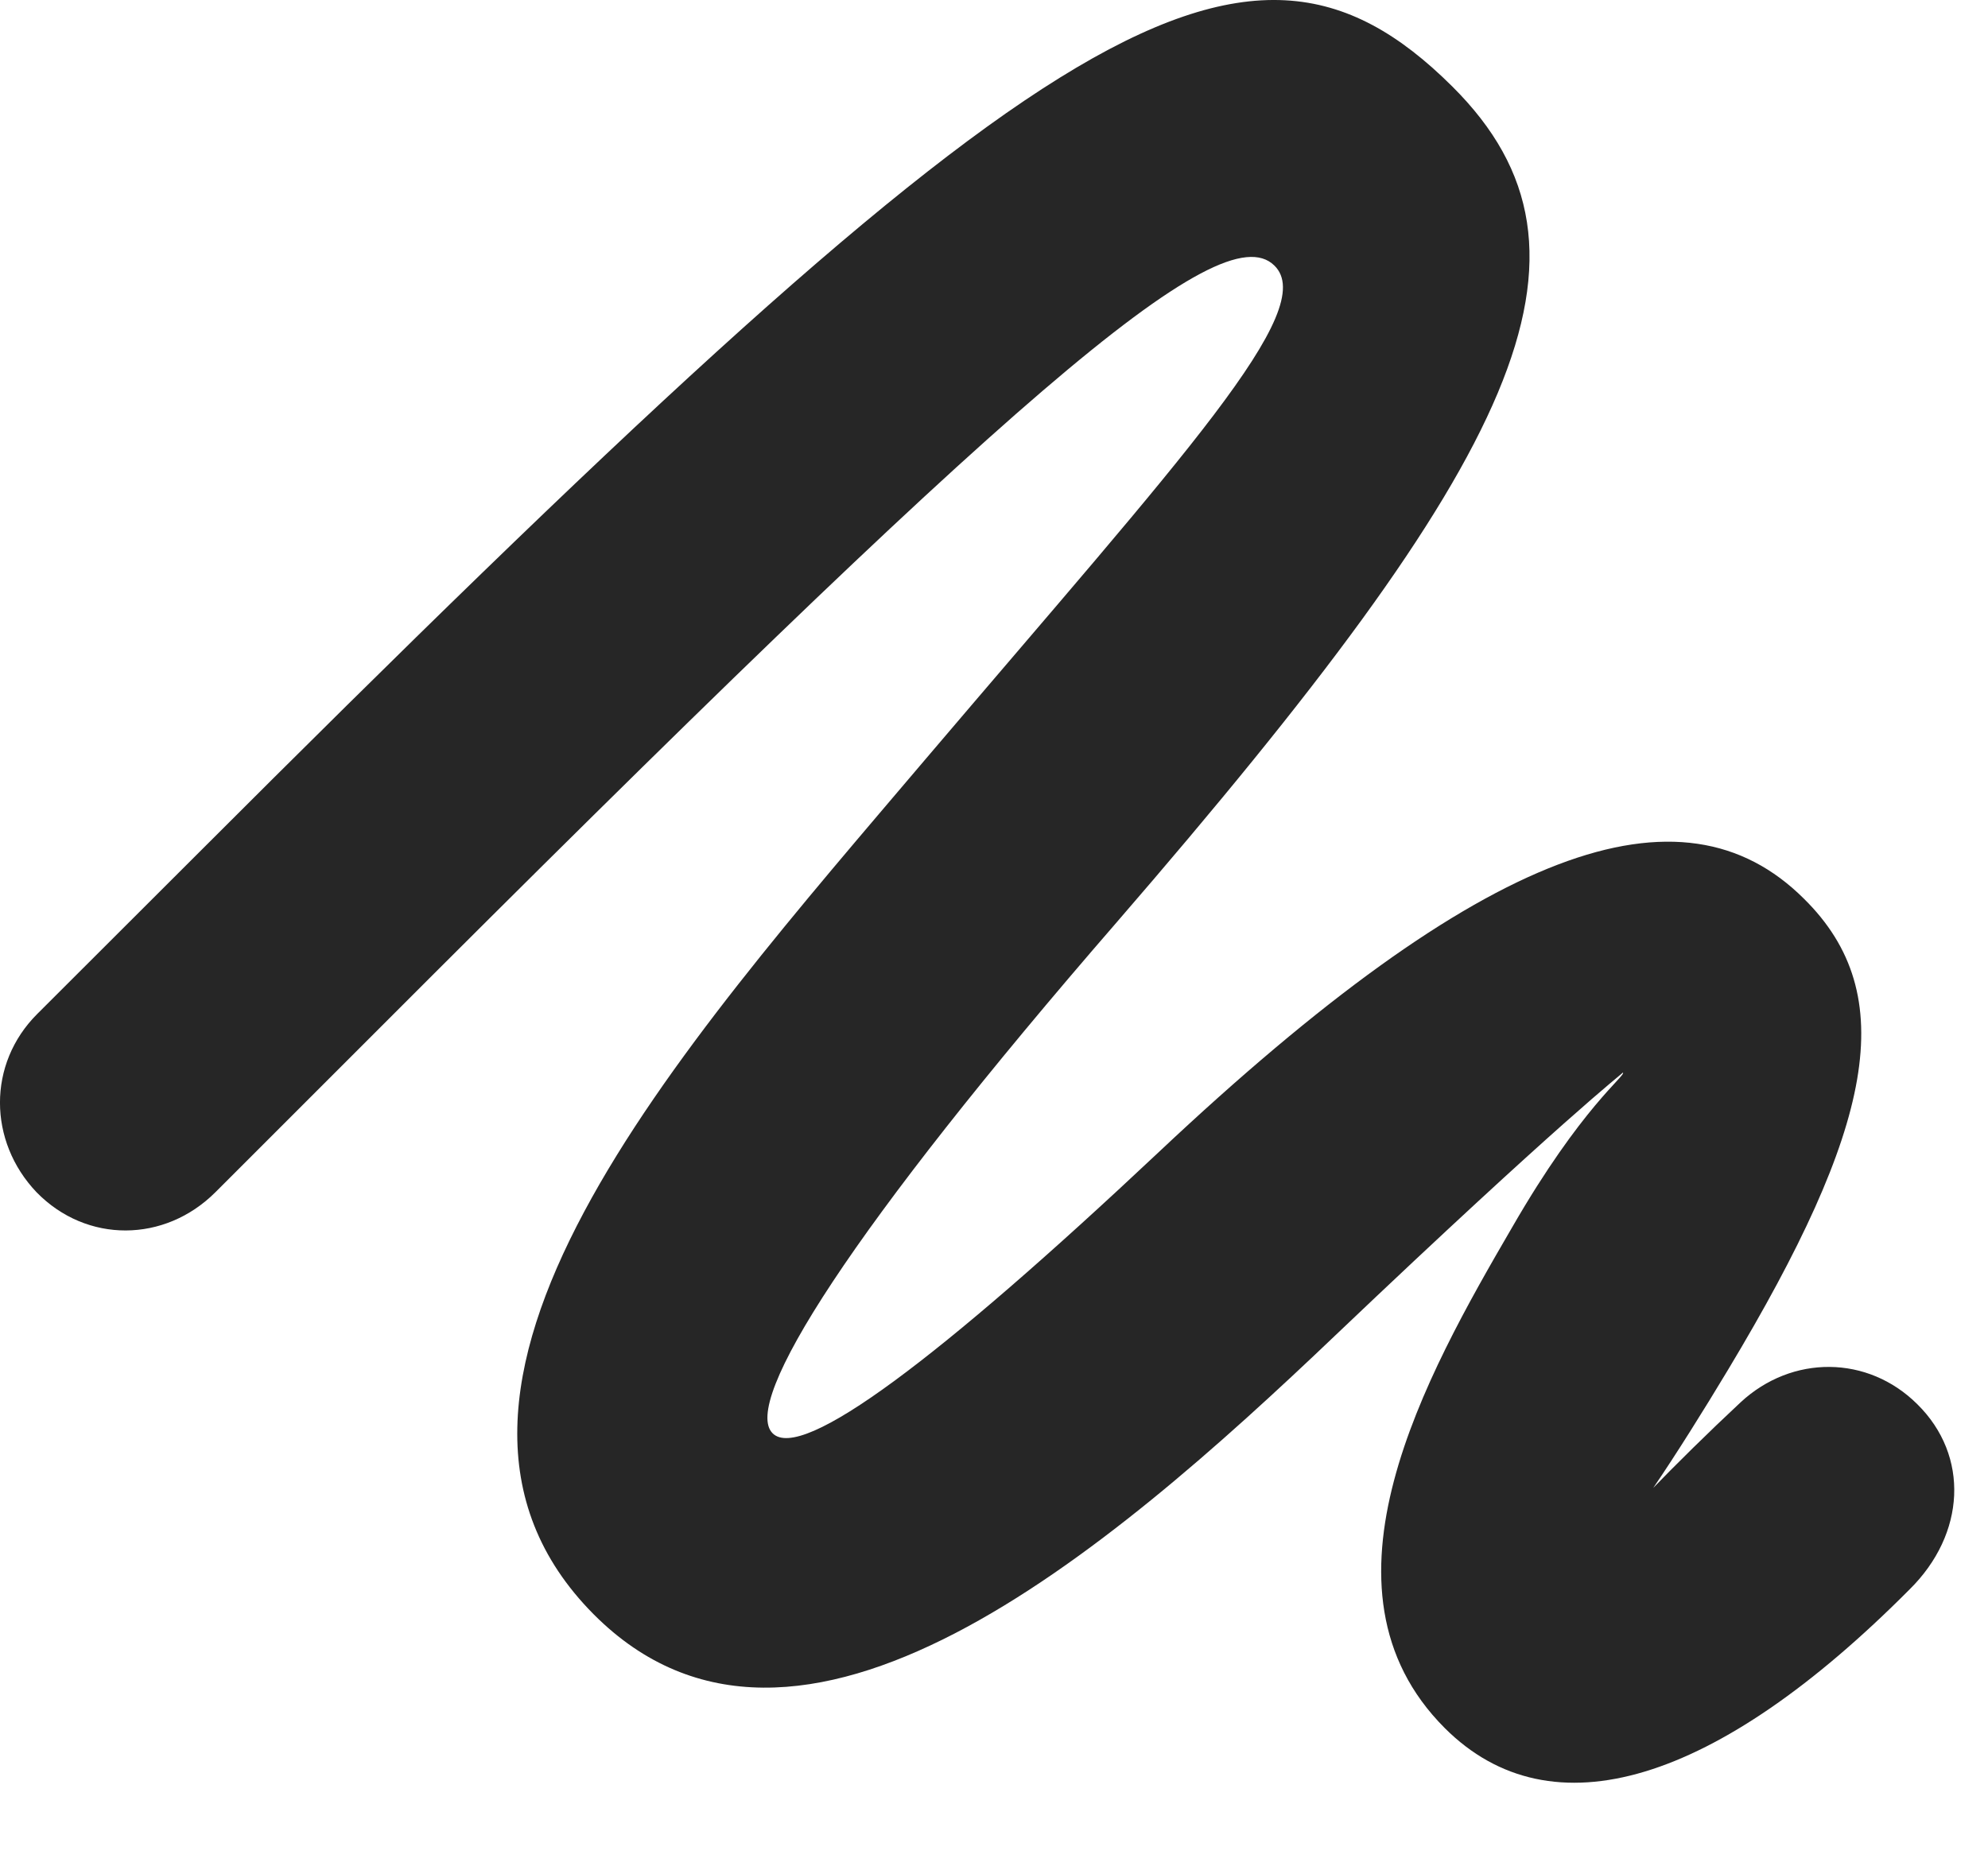<?xml version="1.0" encoding="UTF-8"?>
<!--Generator: Apple Native CoreSVG 326-->
<!DOCTYPE svg PUBLIC "-//W3C//DTD SVG 1.1//EN" "http://www.w3.org/Graphics/SVG/1.1/DTD/svg11.dtd">
<svg version="1.1" xmlns="http://www.w3.org/2000/svg" xmlns:xlink="http://www.w3.org/1999/xlink"
       viewBox="0 0 21.471 20.198">
       <g>
              <rect height="20.198" opacity="0" width="21.471" x="0" y="0" />
              <path d="M0.394 12.878C0.936 13.434 1.78 13.425 2.327 12.878L4.046 11.159C10.907 4.29 13.181 2.296 13.763 2.868C14.252 3.342 12.789 4.917 10.004 8.191C7.327 11.346 4.019 15.028 6.412 17.438C8.608 19.644 11.944 16.788 14.427 14.42C16.867 12.098 17.526 11.594 17.528 11.586C17.565 11.616 17.082 11.955 16.332 13.257C15.402 14.855 14.099 17.161 15.604 18.667C16.757 19.819 18.538 19.267 20.623 17.17C21.232 16.57 21.272 15.725 20.708 15.169C20.174 14.637 19.354 14.632 18.798 15.149C18.105 15.796 17.366 16.56 17.4 16.602C17.47 16.701 18.136 15.675 18.666 14.792C20.231 12.186 20.538 10.748 19.483 9.708C18.163 8.393 16.038 9.128 12.514 12.446C10.146 14.673 8.659 15.795 8.345 15.483C8.006 15.149 9.178 13.286 12.062 9.961C16.393 4.955 17.494 2.734 15.686 0.935C13.41-1.331 11.17 0.184 2.123 9.234L0.402 10.953C-0.138 11.492-0.128 12.329 0.394 12.878Z"
                     fill="currentColor" fill-opacity="0.85" />
       </g>
</svg>